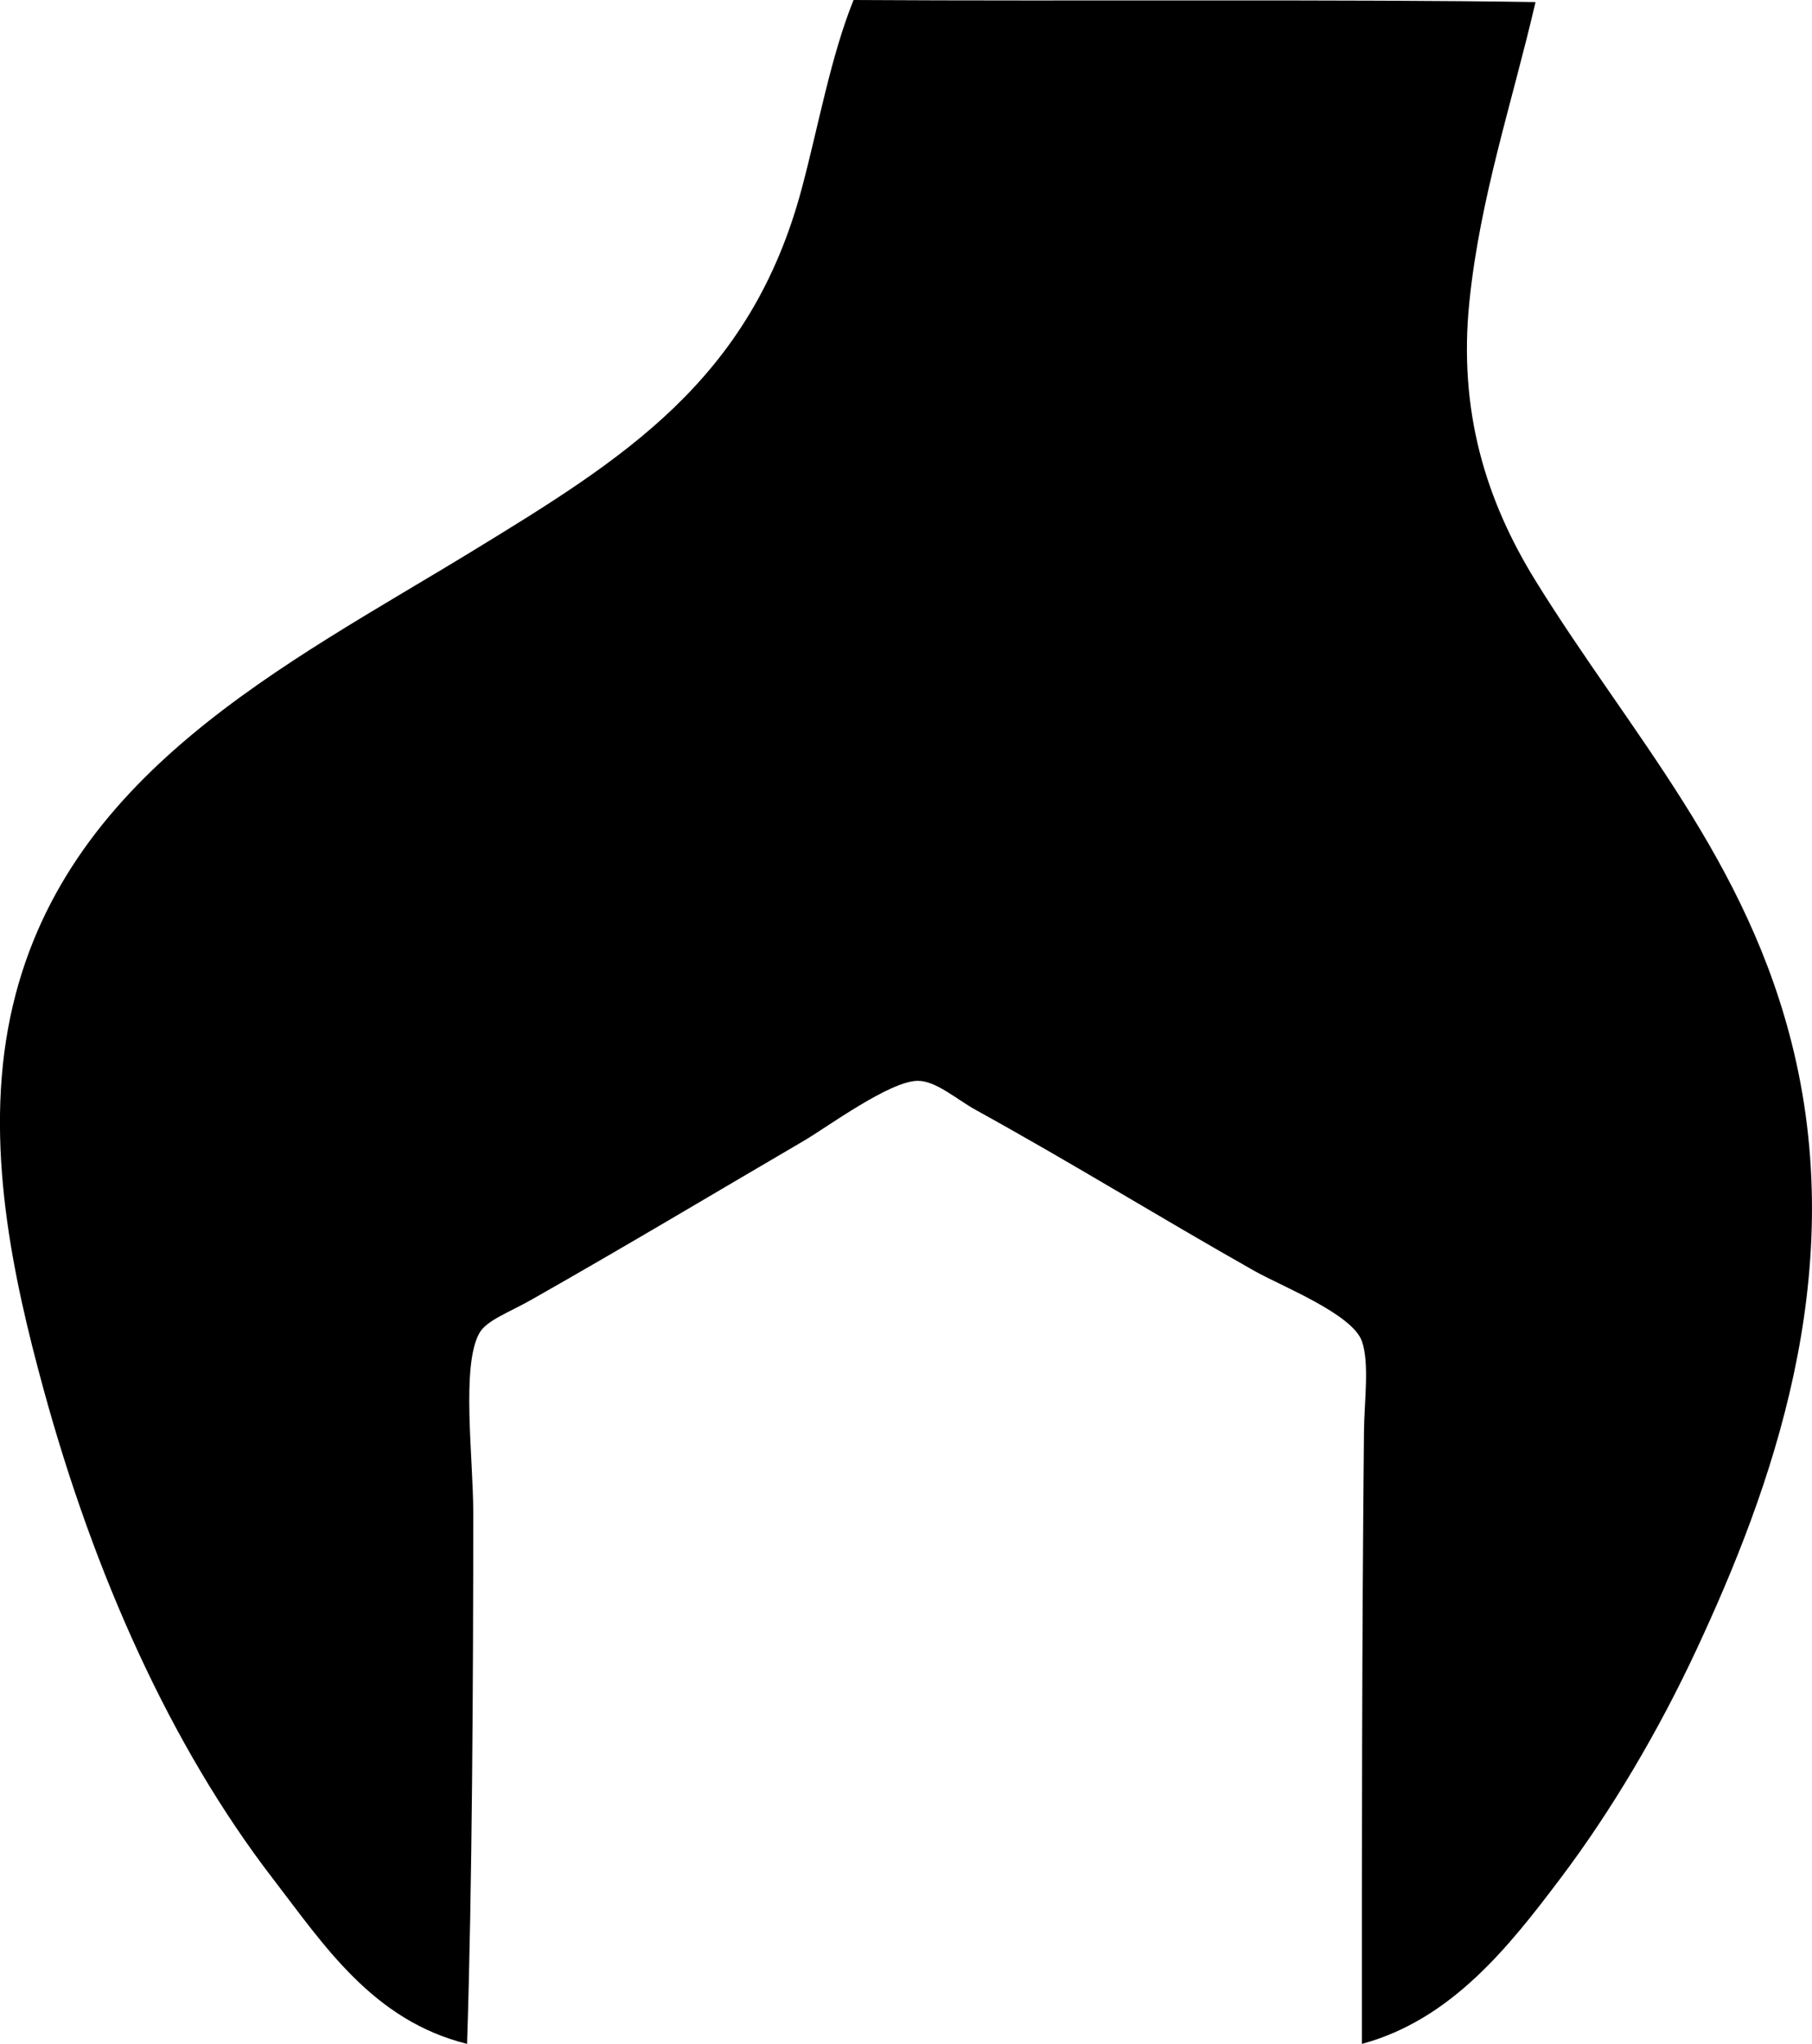 <?xml version="1.0" encoding="iso-8859-1"?>
<!-- Generator: Adobe Illustrator 19.2.0, SVG Export Plug-In . SVG Version: 6.00 Build 0)  -->
<svg version="1.1" xmlns="http://www.w3.org/2000/svg" xmlns:xlink="http://www.w3.org/1999/xlink" x="0px" y="0px"
	 viewBox="0 0 105.21 118.671" style="enable-background:new 0 0 105.21 118.671;" xml:space="preserve">
<g id="Martin_x5F_Newcombe">
	<path style="fill-rule:evenodd;clip-rule:evenodd;" d="M49.56,0c12.72,0.078,28.703-0.054,39.597,0.12
		c-1.341,5.788-3.221,11.336-3.84,17.398c-0.644,6.306,0.932,11.495,3.84,16.199c5.499,8.896,12.337,16.168,14.999,27.358
		c3.133,13.171-1.314,25.392-5.64,34.677c-2.202,4.725-4.938,9.369-7.92,13.319c-2.955,3.915-6.308,8.193-11.52,9.599
		c-0.002-12.211-0.001-23.265,0.12-35.518c0.018-1.82,0.33-3.998-0.12-5.279c-0.557-1.587-4.687-3.202-6.239-4.08
		c-5.709-3.23-10.423-6.168-16.199-9.359c-1.102-0.609-2.302-1.692-3.36-1.68c-1.635,0.018-5.271,2.703-6.6,3.48
		c-5.325,3.113-10.209,6.045-15.839,9.239c-1.272,0.722-2.581,1.183-3,1.92c-1.073,1.887-0.36,7.242-0.36,10.439
		c0,9.567-0.064,21.869-0.36,30.838c-5.479-1.362-8.317-5.75-11.279-9.599c-5.917-7.69-10.37-17.643-13.319-28.438
		c-1.76-6.443-3.465-14.218-1.92-21.599C3.547,44.98,16.6,38.615,27.362,32.037c8.824-5.394,16.22-9.929,19.198-21.118
		C47.526,7.292,48.236,3.282,49.56,0z"/>
</g>
<g id="Layer_1">
</g>
</svg>
